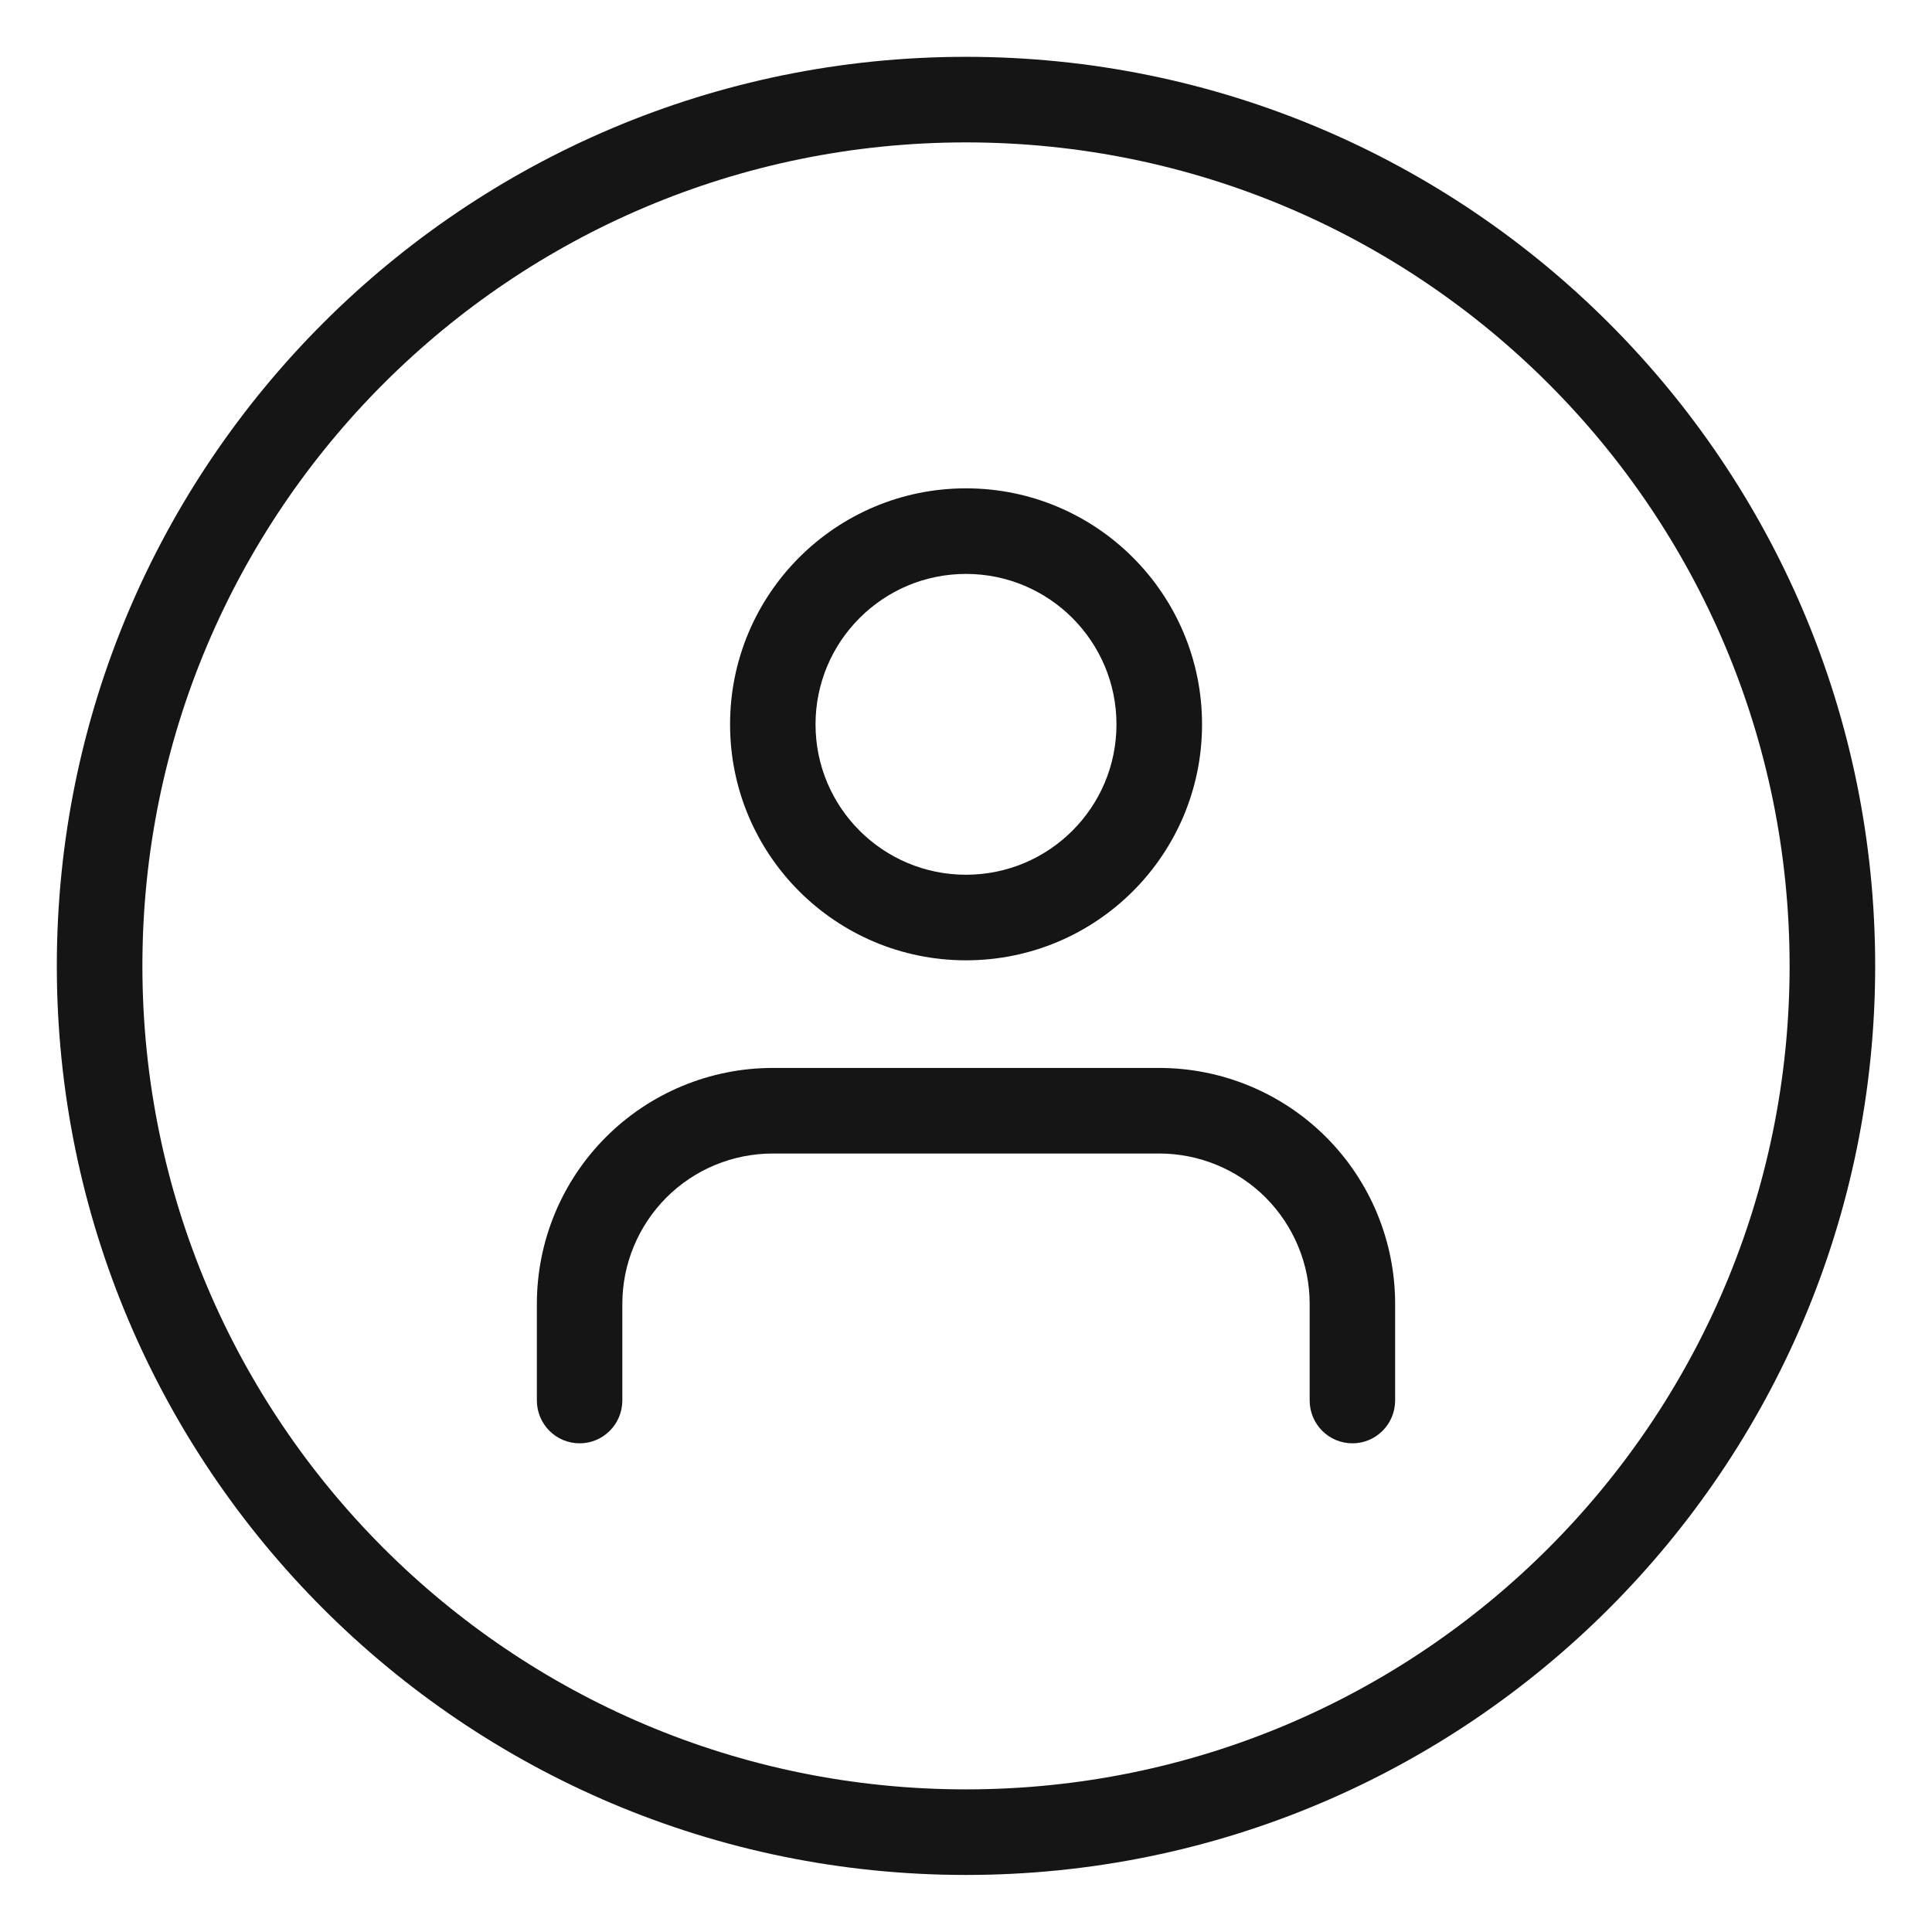 <svg width="17" height="17" viewBox="0 0 17 17" fill="none" xmlns="http://www.w3.org/2000/svg">
<path fill-rule="evenodd" clip-rule="evenodd" d="M8.5 15.745C12.503 15.745 15.747 12.501 15.747 8.499C15.747 4.497 12.503 1.253 8.5 1.253C4.497 1.253 1.253 4.497 1.253 8.499C1.253 12.501 4.497 15.745 8.5 15.745ZM8.5 16.498C12.918 16.498 16.5 12.916 16.5 8.499C16.5 4.081 12.918 0.5 8.5 0.5C4.082 0.5 0.5 4.081 0.5 8.499C0.5 12.916 4.082 16.498 8.5 16.498Z" fill="#151515"/>
<path fill-rule="evenodd" clip-rule="evenodd" d="M5.332 10.005C5.721 9.616 6.249 9.397 6.8 9.397H10.2C10.751 9.397 11.279 9.616 11.668 10.005C12.058 10.395 12.276 10.923 12.276 11.473V12.323C12.276 12.531 12.108 12.7 11.9 12.7C11.692 12.7 11.524 12.531 11.524 12.323V11.473C11.524 11.122 11.384 10.786 11.136 10.537C10.888 10.289 10.551 10.15 10.2 10.15H6.8C6.449 10.15 6.112 10.289 5.864 10.537C5.616 10.786 5.476 11.122 5.476 11.473V12.323C5.476 12.531 5.308 12.7 5.1 12.7C4.892 12.7 4.724 12.531 4.724 12.323V11.473C4.724 10.923 4.942 10.395 5.332 10.005Z" fill="#151515"/>
<path fill-rule="evenodd" clip-rule="evenodd" d="M8.5 5.05C7.769 5.05 7.176 5.643 7.176 6.374C7.176 7.105 7.769 7.697 8.5 7.697C9.231 7.697 9.824 7.105 9.824 6.374C9.824 5.643 9.231 5.05 8.5 5.05ZM6.424 6.374C6.424 5.227 7.353 4.297 8.5 4.297C9.647 4.297 10.577 5.227 10.577 6.374C10.577 7.521 9.647 8.45 8.5 8.45C7.353 8.45 6.424 7.521 6.424 6.374Z" fill="#151515"/>
</svg>
